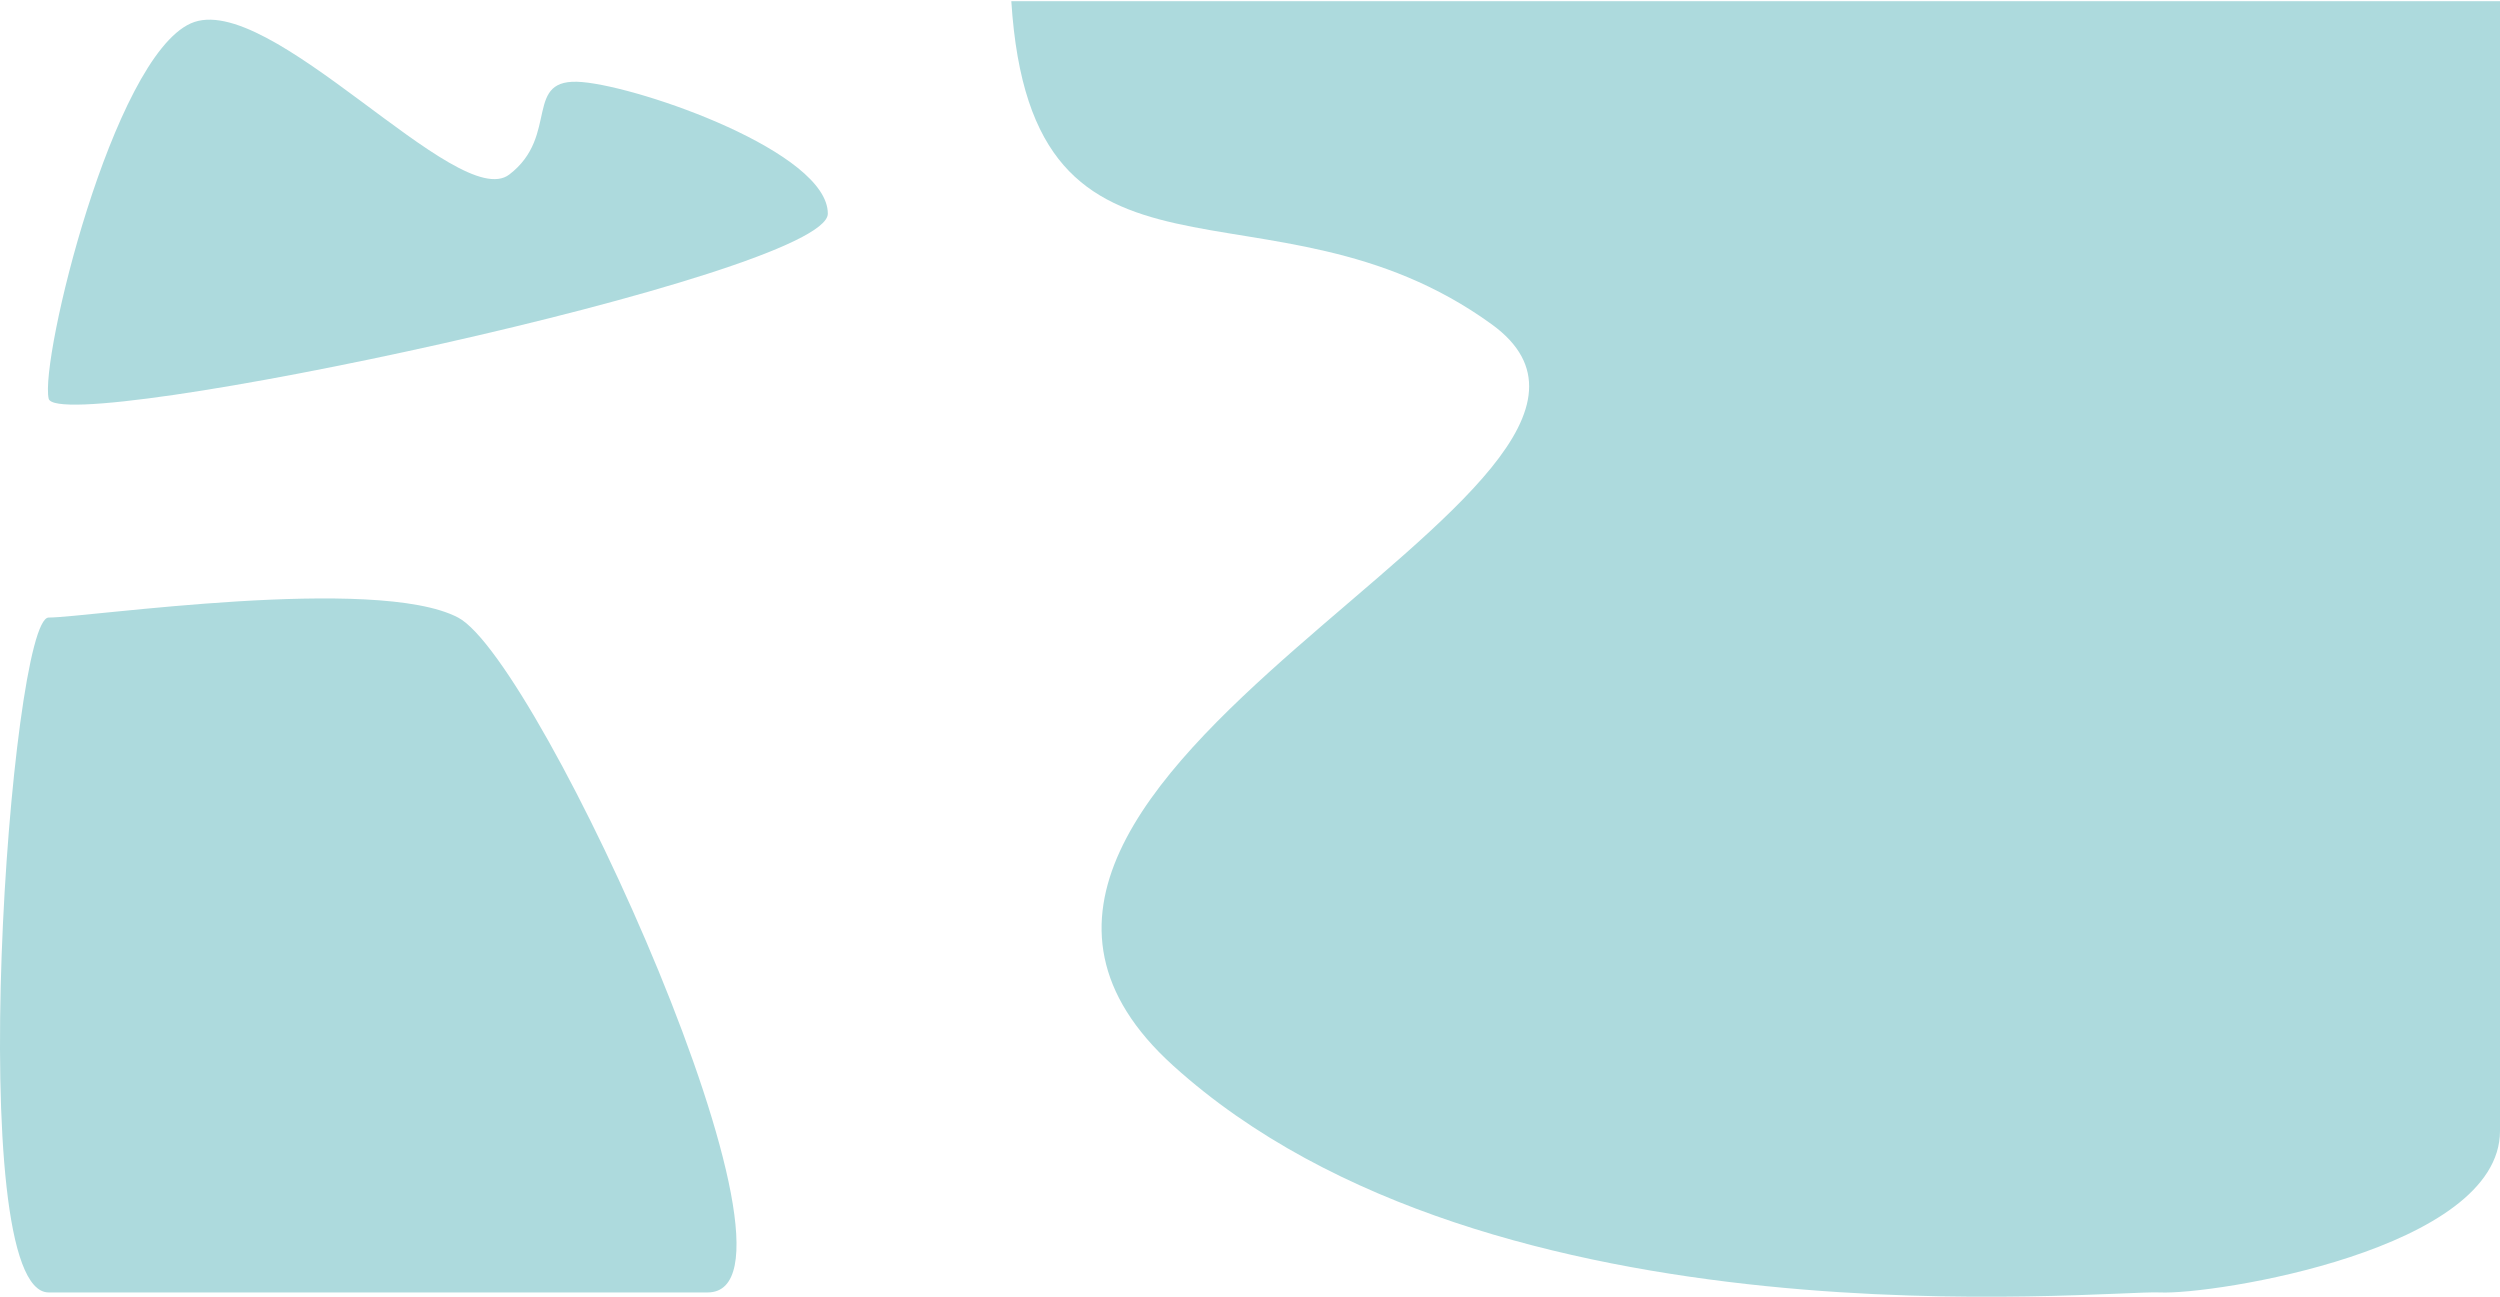 <svg width="1016" height="527" viewBox="0 0 1016 527" fill="none" xmlns="http://www.w3.org/2000/svg">
<path d="M606.281 131.835C515.81 66.177 419.319 131.815 411 0.5H1016V459.593C1016 507.777 899.532 526.309 877.694 525.25C855.856 524.191 606.281 550.137 476.814 433.118C347.347 316.099 696.752 197.492 606.281 131.835Z" fill="#ADDADD"/>
<path d="M287.553 525.25C336.428 525.25 219.44 268.445 186.163 250.971C152.887 233.498 35.378 250.971 19.78 250.971C4.181 250.971 -15.577 525.25 19.78 525.25H287.553Z" fill="#ADDADD"/>
<path d="M336.428 86.827C336.428 111.714 23.419 177.901 19.78 162.016C16.14 146.131 45.777 23.817 77.494 9.521C109.211 -4.775 186.163 86.827 206.961 70.942C227.759 55.058 212.161 31.23 236.598 33.348C261.036 35.466 336.428 61.941 336.428 86.827Z" fill="#ADDADD"/>
</svg>
